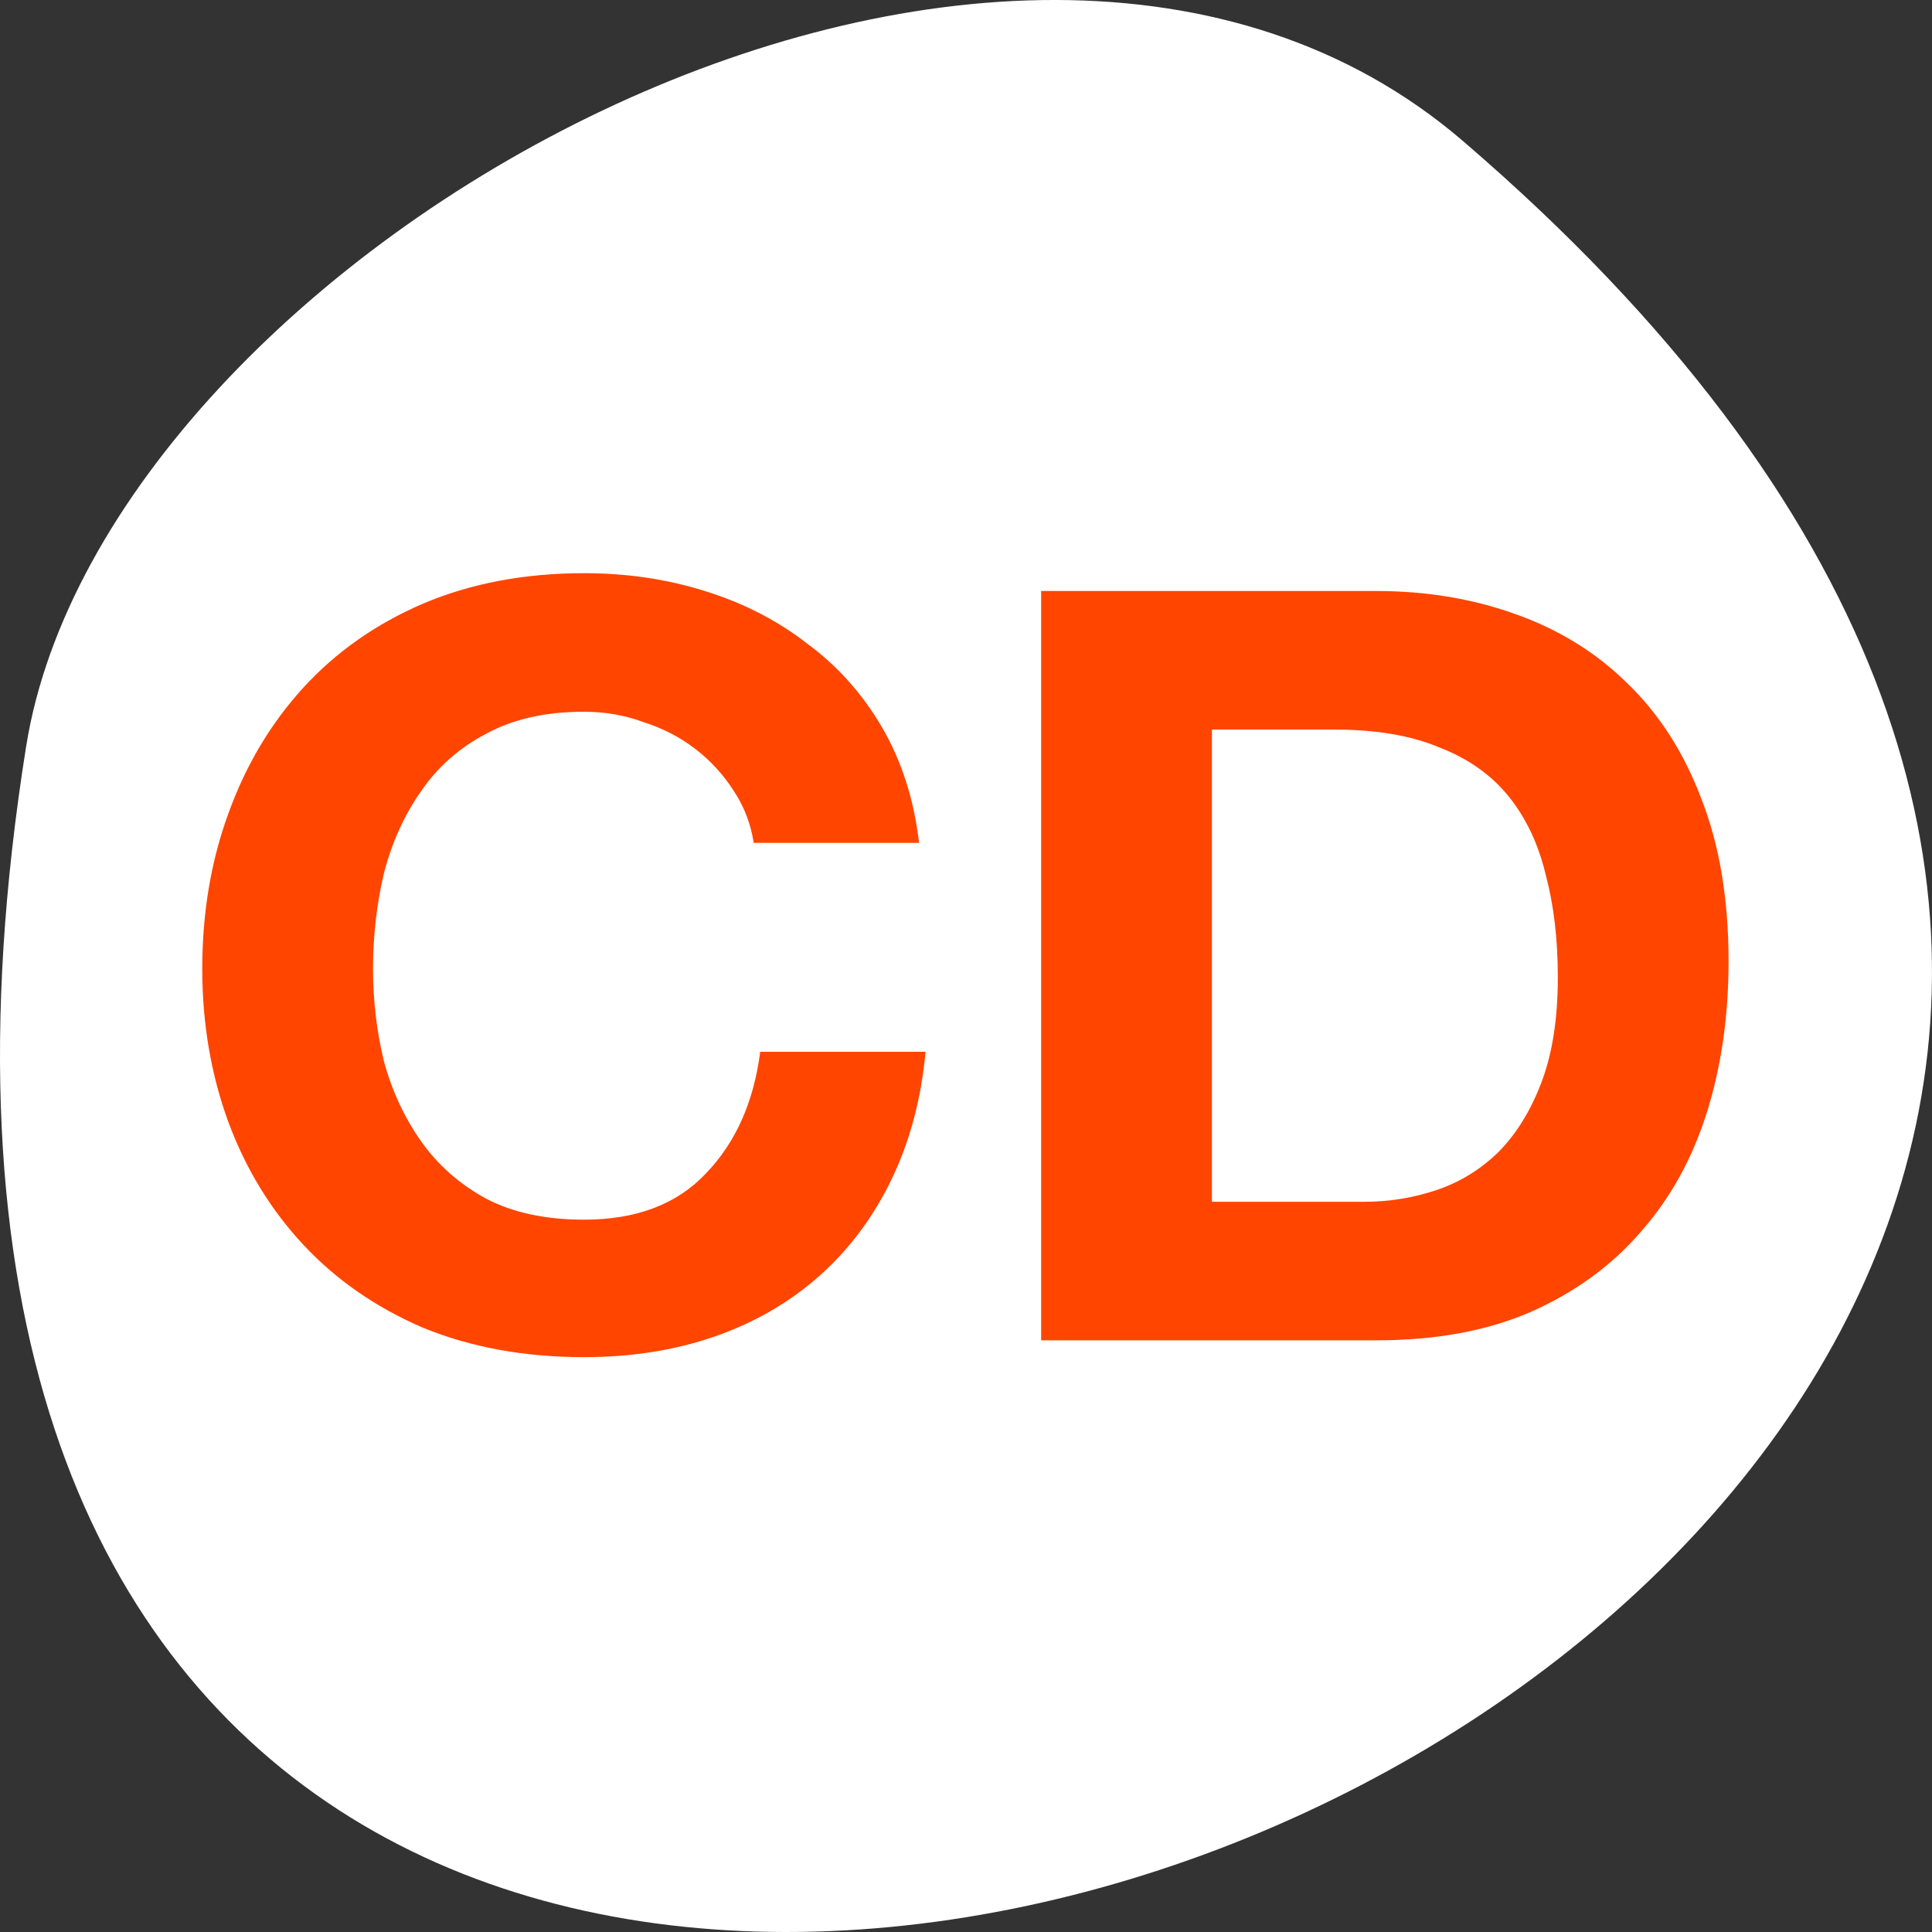 <svg xmlns="http://www.w3.org/2000/svg" viewBox="0 0 256 256"><rect x="0" y="0" width="256" height="256" fill="#333333" stroke="none"/><defs><clipPath><path transform="matrix(15.333 0 0 11.5 415 -125.5)" d="m -24 13 c 0 1.105 -0.672 2 -1.5 2 -0.828 0 -1.5 -0.895 -1.5 -2 0 -1.105 0.672 -2 1.5 -2 0.828 0 1.5 0.895 1.5 2 z" fill="#1890d0"/></clipPath><clipPath><path transform="matrix(15.333 0 0 11.5 415 -125.5)" d="m -24 13 c 0 1.105 -0.672 2 -1.5 2 -0.828 0 -1.5 -0.895 -1.5 -2 0 -1.105 0.672 -2 1.5 -2 0.828 0 1.5 0.895 1.5 2 z" fill="#1890d0"/></clipPath><clipPath><path transform="matrix(15.333 0 0 11.5 415 -125.5)" d="m -24 13 c 0 1.105 -0.672 2 -1.5 2 -0.828 0 -1.5 -0.895 -1.5 -2 0 -1.105 0.672 -2 1.5 -2 0.828 0 1.5 0.895 1.5 2 z" fill="#1890d0"/></clipPath><clipPath><path transform="matrix(15.333 0 0 11.5 415 -125.5)" d="m -24 13 c 0 1.105 -0.672 2 -1.5 2 -0.828 0 -1.5 -0.895 -1.5 -2 0 -1.105 0.672 -2 1.5 -2 0.828 0 1.5 0.895 1.5 2 z" fill="#1890d0"/></clipPath><clipPath><path transform="matrix(15.333 0 0 11.5 415 -125.5)" d="m -24 13 c 0 1.105 -0.672 2 -1.5 2 -0.828 0 -1.5 -0.895 -1.5 -2 0 -1.105 0.672 -2 1.5 -2 0.828 0 1.5 0.895 1.5 2 z" fill="#1890d0"/></clipPath><clipPath><path transform="matrix(15.333 0 0 11.5 415 -125.5)" d="m -24 13 c 0 1.105 -0.672 2 -1.5 2 -0.828 0 -1.5 -0.895 -1.5 -2 0 -1.105 0.672 -2 1.5 -2 0.828 0 1.5 0.895 1.5 2 z" fill="#1890d0"/></clipPath><clipPath><path transform="matrix(15.333 0 0 11.5 415 -125.5)" d="m -24 13 c 0 1.105 -0.672 2 -1.5 2 -0.828 0 -1.5 -0.895 -1.5 -2 0 -1.105 0.672 -2 1.5 -2 0.828 0 1.5 0.895 1.5 2 z" fill="#1890d0"/></clipPath><clipPath><path transform="matrix(15.333 0 0 11.5 415 -125.5)" d="m -24 13 c 0 1.105 -0.672 2 -1.5 2 -0.828 0 -1.5 -0.895 -1.5 -2 0 -1.105 0.672 -2 1.5 -2 0.828 0 1.5 0.895 1.5 2 z" fill="#1890d0"/></clipPath><clipPath><path transform="matrix(15.333 0 0 11.5 415 -125.5)" d="m -24 13 c 0 1.105 -0.672 2 -1.5 2 -0.828 0 -1.5 -0.895 -1.5 -2 0 -1.105 0.672 -2 1.5 -2 0.828 0 1.5 0.895 1.5 2 z" fill="#1890d0"/></clipPath><clipPath><path transform="matrix(15.333 0 0 11.5 415 -125.5)" d="m -24 13 c 0 1.105 -0.672 2 -1.5 2 -0.828 0 -1.5 -0.895 -1.5 -2 0 -1.105 0.672 -2 1.5 -2 0.828 0 1.5 0.895 1.5 2 z" fill="#1890d0"/></clipPath><clipPath><path transform="matrix(15.333 0 0 11.5 415 -125.5)" d="m -24 13 c 0 1.105 -0.672 2 -1.5 2 -0.828 0 -1.5 -0.895 -1.5 -2 0 -1.105 0.672 -2 1.5 -2 0.828 0 1.5 0.895 1.5 2 z" fill="#1890d0"/></clipPath><clipPath><path transform="matrix(15.333 0 0 11.5 415 -125.5)" d="m -24 13 c 0 1.105 -0.672 2 -1.5 2 -0.828 0 -1.5 -0.895 -1.5 -2 0 -1.105 0.672 -2 1.5 -2 0.828 0 1.5 0.895 1.5 2 z" fill="#1890d0"/></clipPath><clipPath><path transform="matrix(15.333 0 0 11.5 415 -125.5)" d="m -24 13 c 0 1.105 -0.672 2 -1.5 2 -0.828 0 -1.5 -0.895 -1.5 -2 0 -1.105 0.672 -2 1.5 -2 0.828 0 1.5 0.895 1.5 2 z" fill="#1890d0"/></clipPath><clipPath><path transform="matrix(15.333 0 0 11.5 415 -125.5)" d="m -24 13 c 0 1.105 -0.672 2 -1.5 2 -0.828 0 -1.5 -0.895 -1.5 -2 0 -1.105 0.672 -2 1.5 -2 0.828 0 1.5 0.895 1.5 2 z" fill="#1890d0"/></clipPath></defs><g transform="translate(0 -796.36)"><path d="m 193.83 815.03 c 225.34 193.41 -237.98 379.39 -190.37 80.26 10.438 -65.59 129.65 -132.38 190.37 -80.26 z" fill="#ffffff" color="#000"/><path d="m 322.85 322.8 v -126.67 h 31.528 q 16.327 0 27.305 4.785 11.26 4.504 18.02 13.23 6.756 8.726 9.571 21.11 3.096 12.1 3.096 27.305 0 16.608 -4.222 28.15 -4.222 11.541 -11.26 18.86 -7.04 7.04 -16.05 10.134 -9.01 3.096 -18.579 3.096 h -39.41 z m -44.2 -163.83 v 200.99 h 86.7 q 23.08 0 39.973 -7.6 17.17 -7.882 28.431 -21.394 11.541 -13.512 17.17 -32.09 5.63 -18.579 5.63 -40.536 0 -25.05 -7.04 -43.632 -6.756 -18.579 -19.14 -30.965 -12.1 -12.386 -28.994 -18.579 -16.608 -6.193 -36.03 -6.193 h -86.7 z m -74.38 67.56 h 42.788 q -1.97 -17.453 -9.571 -30.965 -7.6 -13.512 -19.423 -22.52 -11.541 -9.289 -26.461 -14.07 -14.638 -4.785 -31.25 -4.785 -23.08 0 -41.662 8.163 -18.297 8.163 -30.965 22.52 -12.667 14.356 -19.423 33.78 -6.756 19.14 -6.756 41.662 0 21.957 6.756 41.1 6.756 18.86 19.423 32.935 12.667 14.07 30.965 22.24 18.579 7.882 41.662 7.882 18.579 0 34.06 -5.63 15.482 -5.63 27.02 -16.327 11.541 -10.697 18.579 -25.898 7.04 -15.201 8.726 -34.06 h -42.788 q -2.533 20.268 -14.07 32.654 -11.26 12.386 -31.528 12.386 -14.919 0 -25.335 -5.63 -10.415 -5.911 -16.89 -15.482 -6.474 -9.571 -9.571 -21.394 -2.815 -12.1 -2.815 -24.772 0 -13.23 2.815 -25.616 3.096 -12.386 9.571 -21.957 6.474 -9.852 16.89 -15.482 10.415 -5.911 25.335 -5.911 8.163 0 15.482 2.815 7.6 2.533 13.512 7.319 5.911 4.785 9.852 11.26 3.941 6.193 5.067 13.793 z" transform="matrix(0.512 0 0 0.494 -4.712 796.14)" fill="#ff4500"/></g></svg>